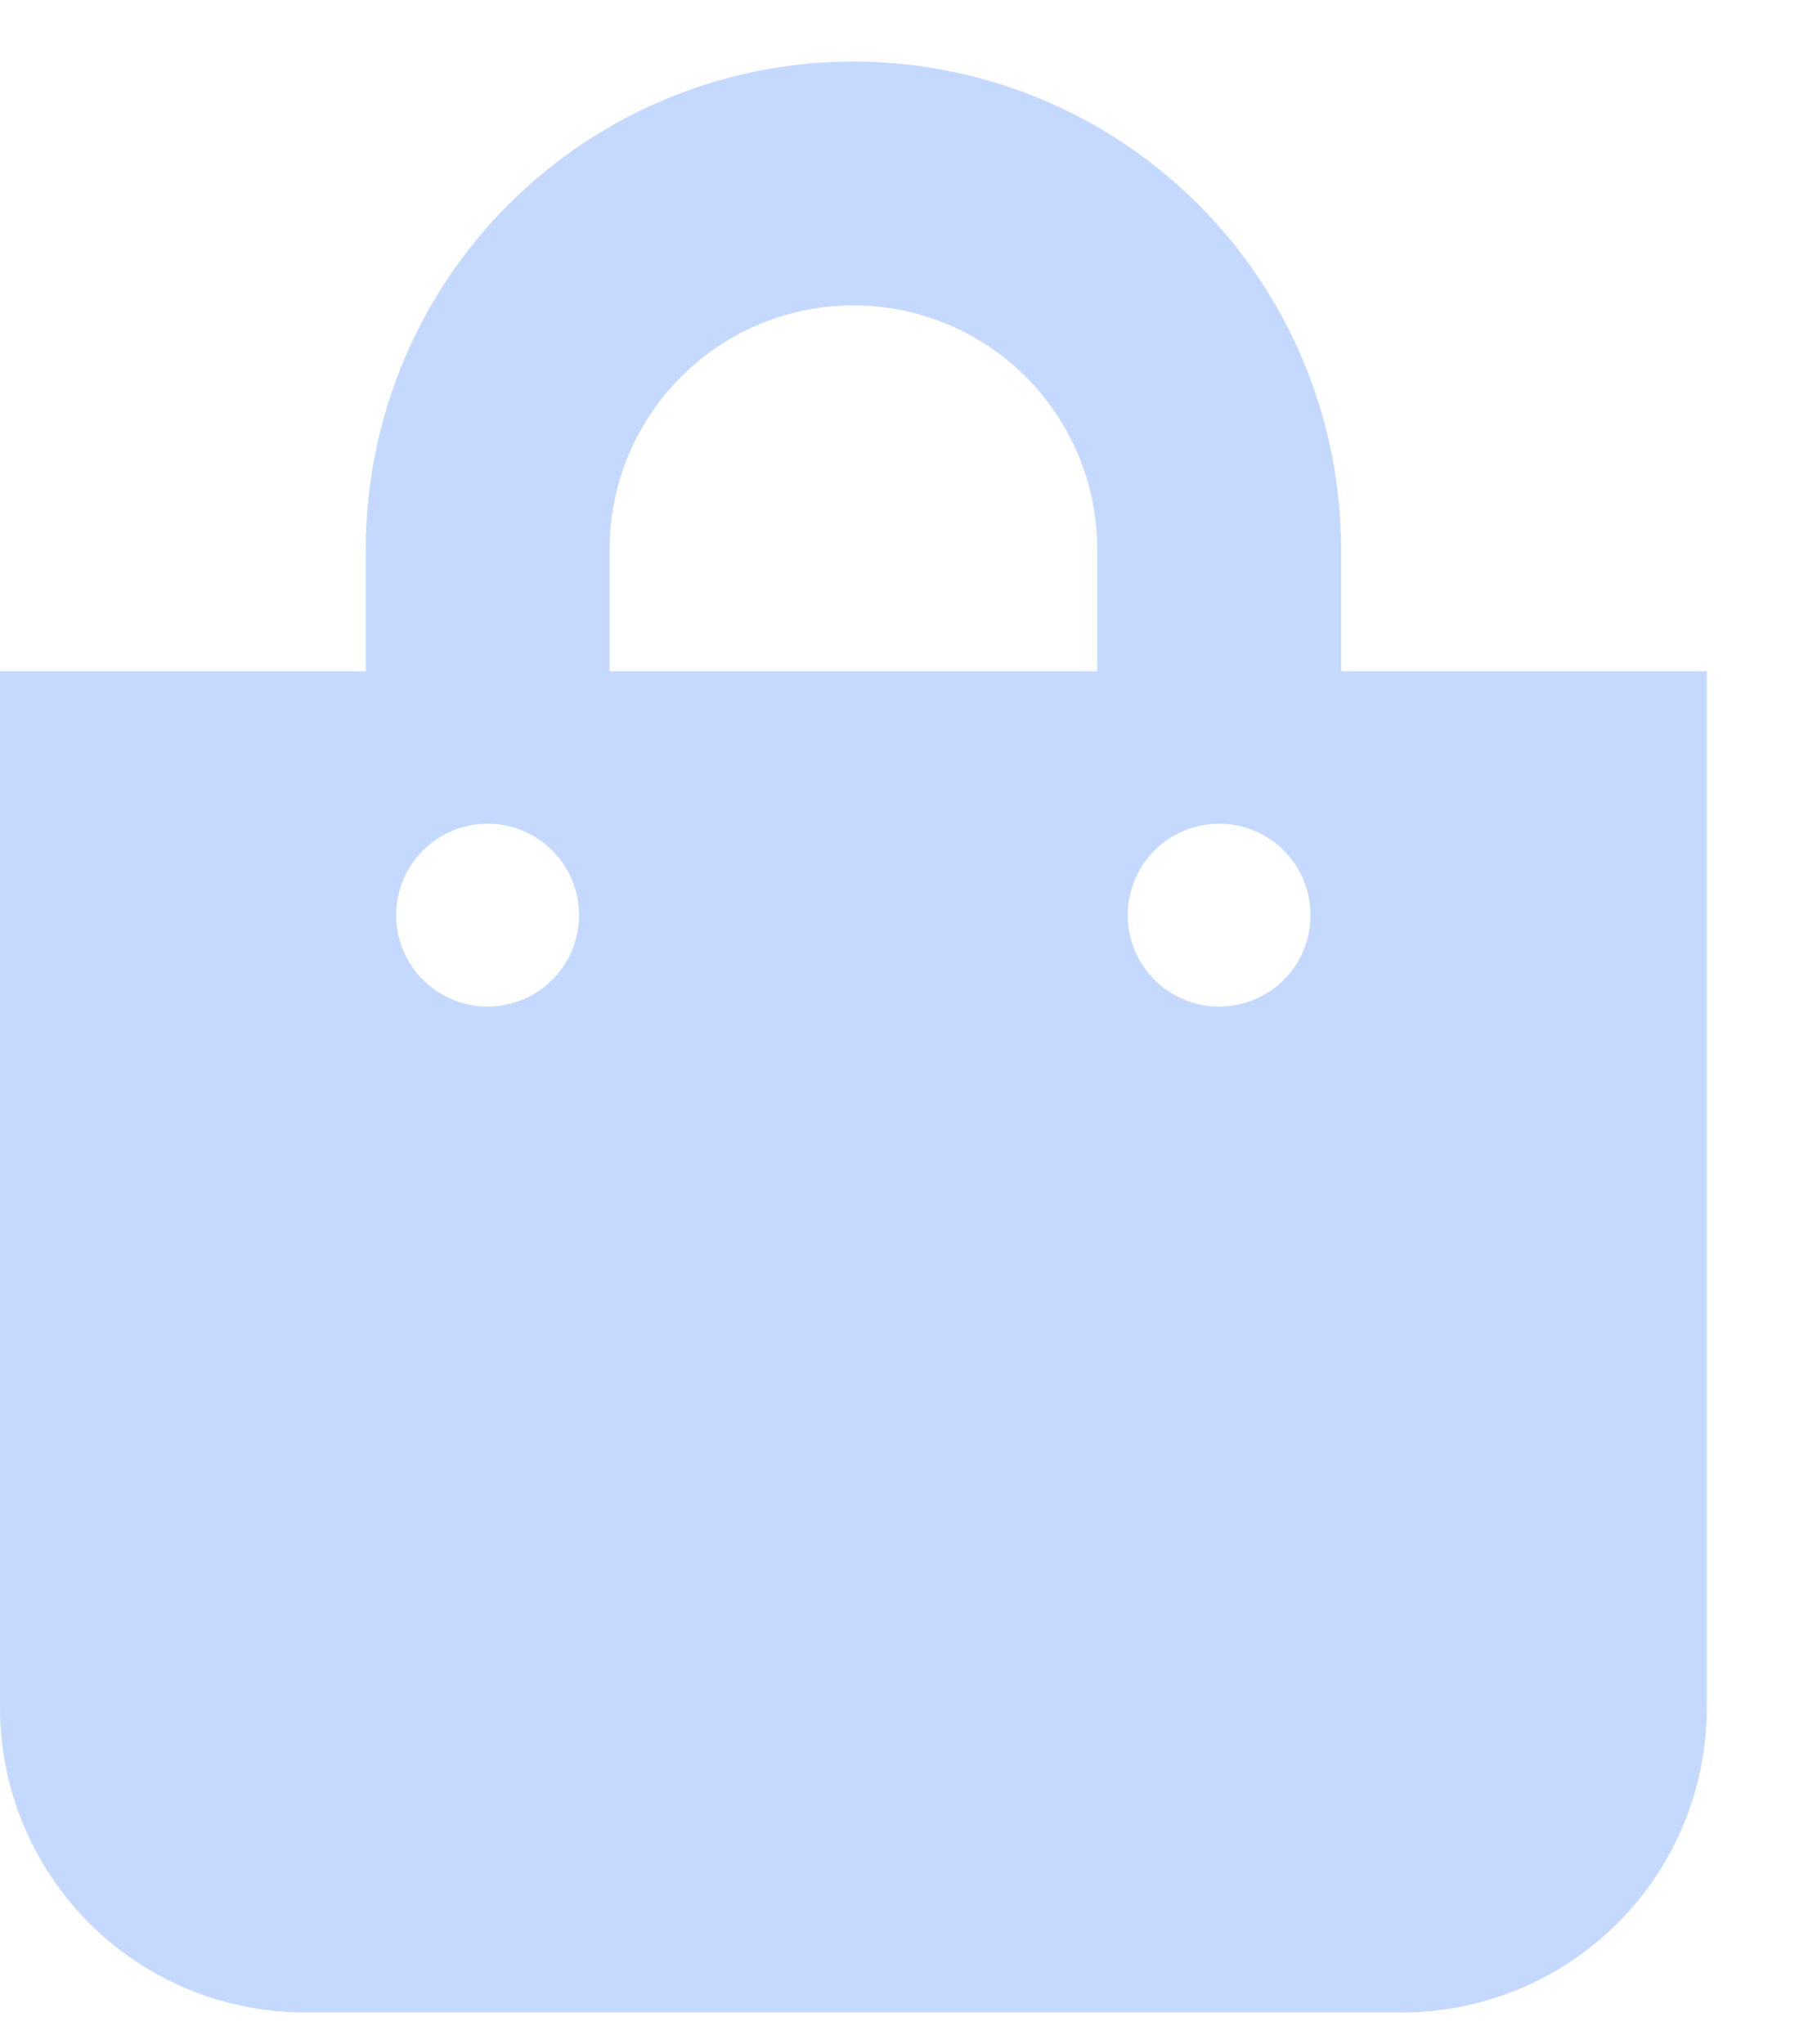 <svg width="16" height="18" viewBox="0 0 16 18" fill="none" xmlns="http://www.w3.org/2000/svg">
<path d="M11.809 5.91V4.836C11.809 3.697 11.357 2.605 10.552 1.8C9.746 0.994 8.654 0.542 7.515 0.542C6.376 0.542 5.284 0.994 4.478 1.8C3.673 2.605 3.221 3.697 3.221 4.836V5.91H0V15.035C0 15.747 0.283 16.43 0.786 16.933C1.289 17.436 1.972 17.719 2.684 17.719H12.346C13.058 17.719 13.741 17.436 14.244 16.933C14.747 16.43 15.03 15.747 15.03 15.035V5.91H11.809ZM5.368 4.836C5.368 4.267 5.594 3.721 5.997 3.318C6.399 2.915 6.946 2.689 7.515 2.689C8.084 2.689 8.631 2.915 9.033 3.318C9.436 3.721 9.662 4.267 9.662 4.836V5.91H5.368V4.836ZM10.736 8.863C10.576 8.863 10.421 8.815 10.288 8.727C10.156 8.639 10.053 8.513 9.992 8.366C9.931 8.219 9.915 8.057 9.946 7.901C9.977 7.744 10.054 7.601 10.166 7.488C10.279 7.376 10.422 7.299 10.579 7.268C10.735 7.237 10.896 7.253 11.044 7.314C11.191 7.375 11.316 7.478 11.405 7.61C11.493 7.743 11.54 7.898 11.54 8.058C11.54 8.271 11.456 8.476 11.305 8.627C11.154 8.778 10.95 8.862 10.736 8.863H10.736ZM4.294 8.863C4.135 8.863 3.979 8.815 3.847 8.727C3.714 8.639 3.611 8.513 3.55 8.366C3.489 8.219 3.473 8.057 3.504 7.901C3.535 7.744 3.612 7.601 3.725 7.488C3.837 7.376 3.981 7.299 4.137 7.268C4.293 7.237 4.455 7.253 4.602 7.314C4.749 7.375 4.875 7.478 4.963 7.61C5.052 7.743 5.099 7.898 5.099 8.058C5.099 8.271 5.014 8.476 4.863 8.627C4.712 8.778 4.508 8.862 4.294 8.863H4.294Z" fill="#c5d9ff"/>
</svg>
